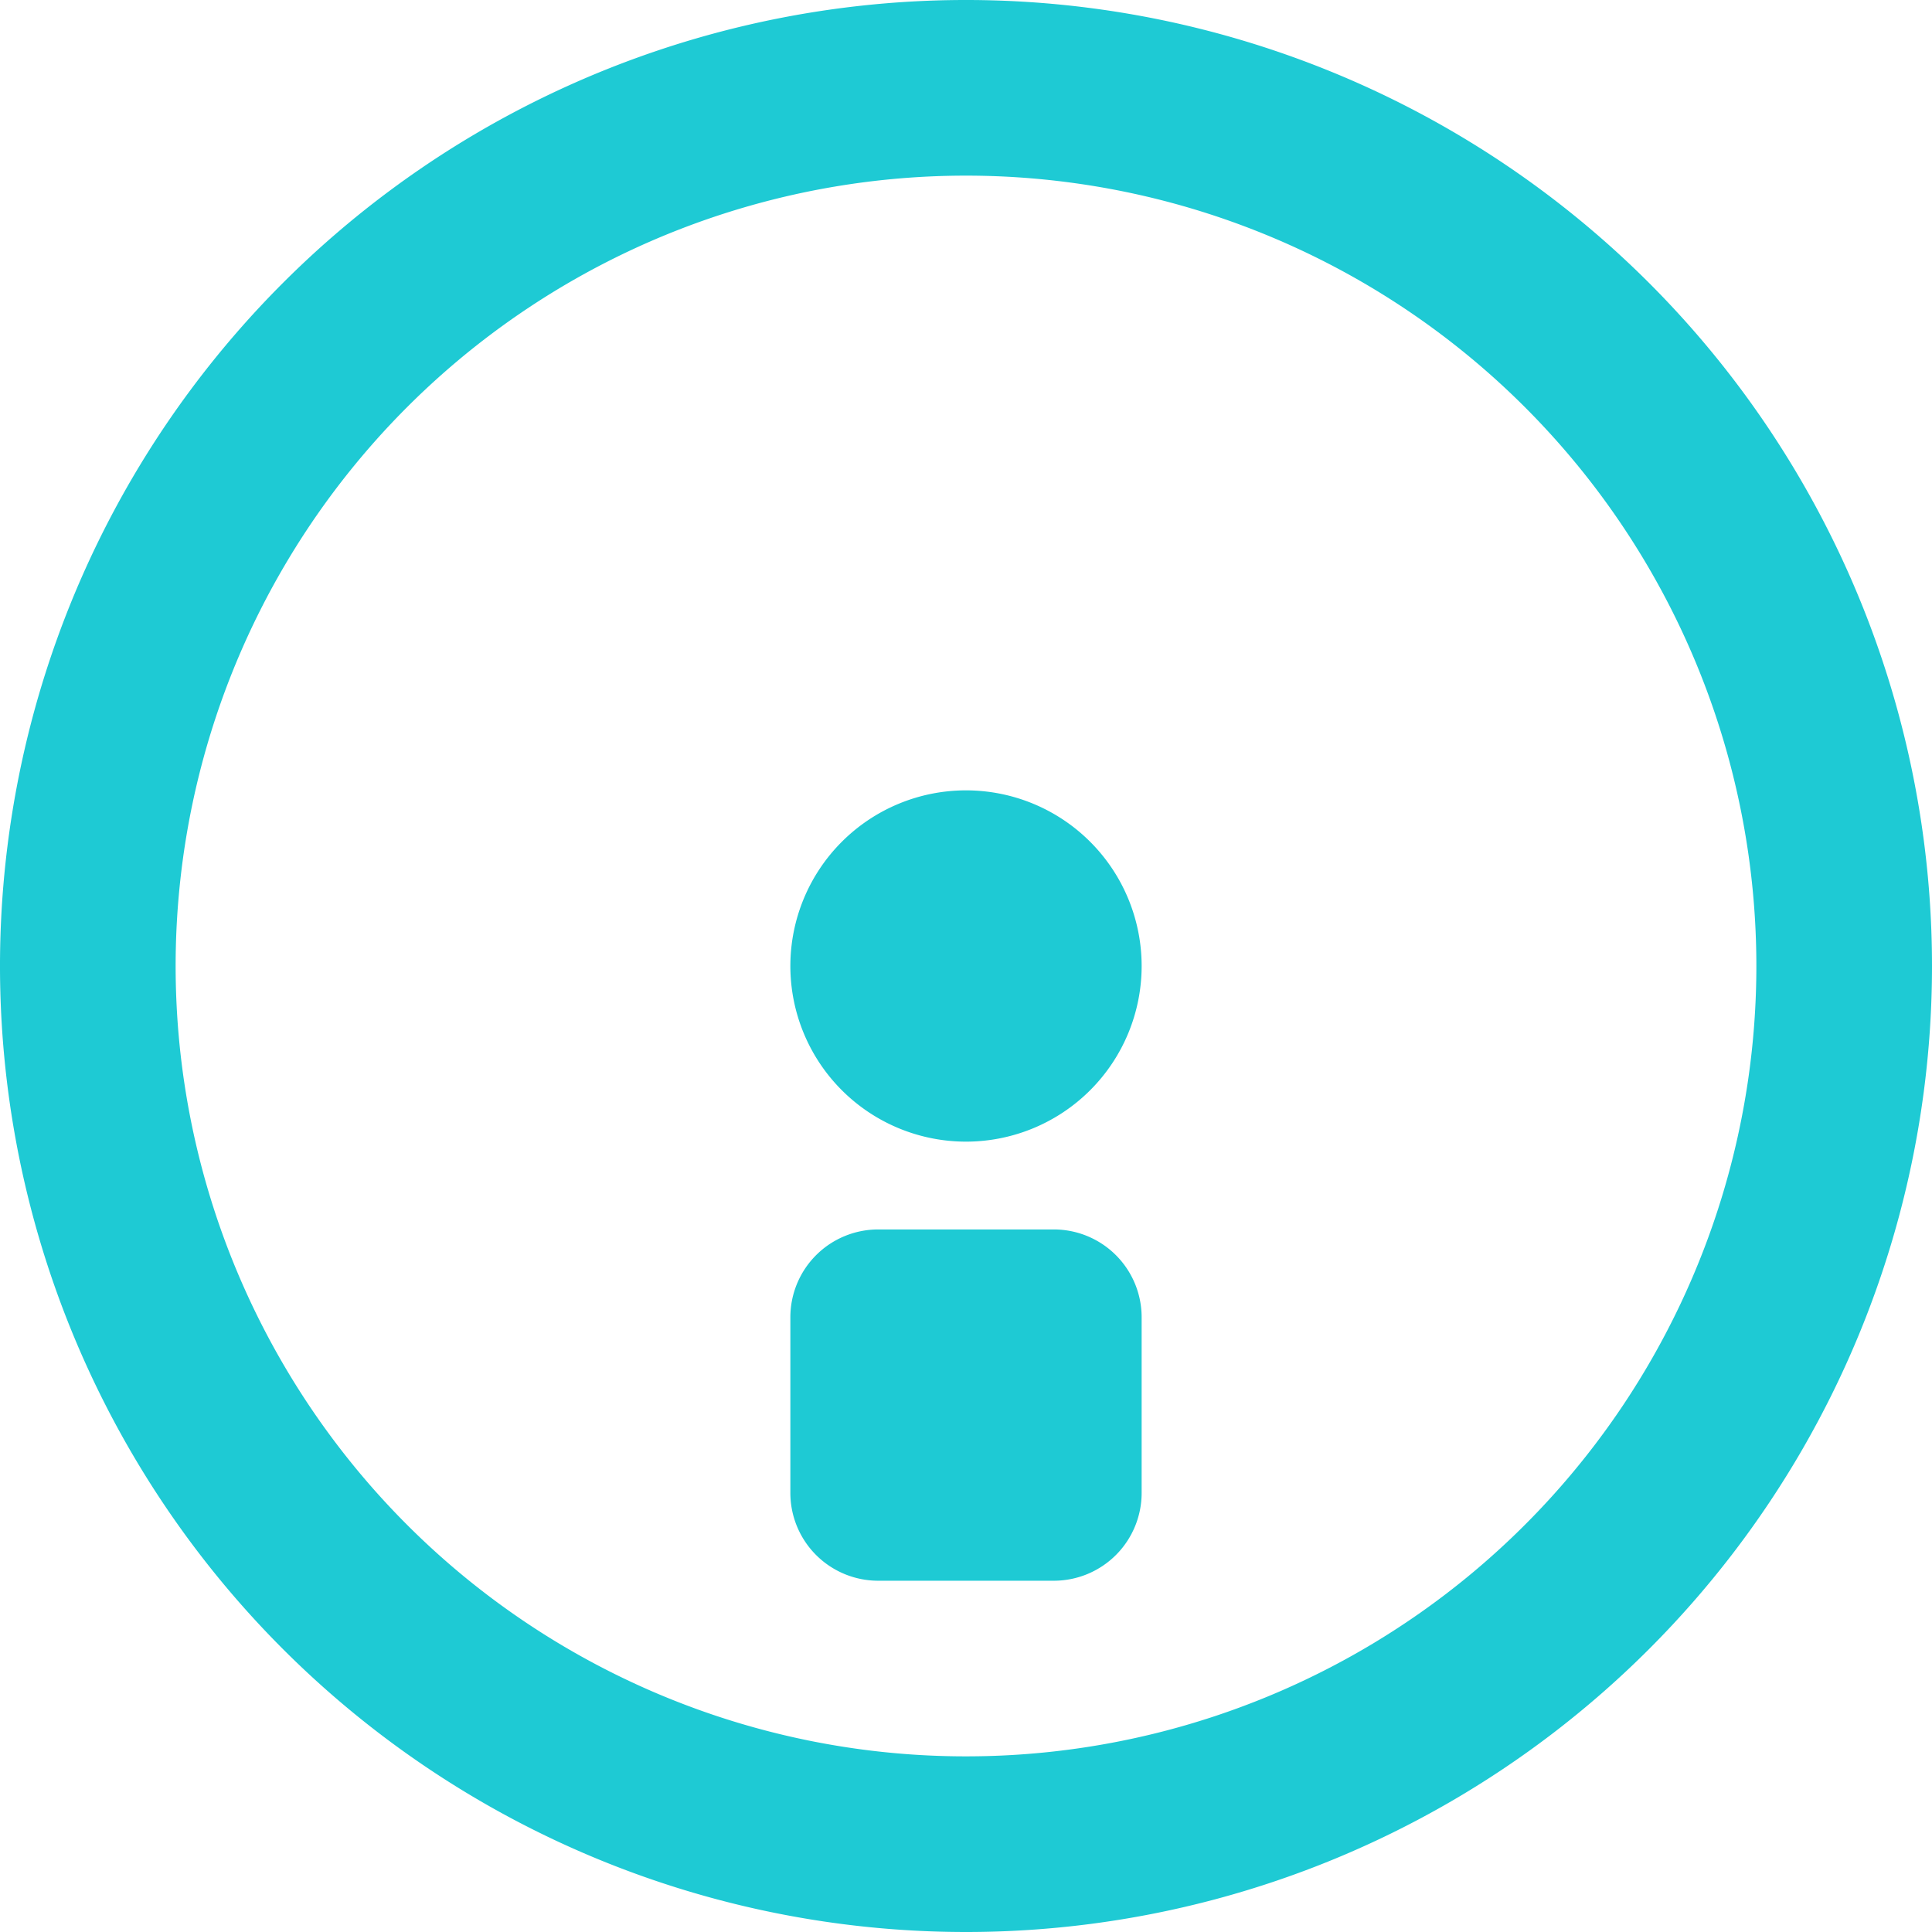 <svg xmlns="http://www.w3.org/2000/svg" viewBox="0 0 22 22"><defs><style>.cls-1{fill:#1ecad4;}</style></defs><g id="Layer_2" data-name="Layer 2"><g id="Layer_1-2" data-name="Layer 1"><path class="cls-1" d="M11,22A11,11,0,1,1,22,11,11,11,0,0,1,11,22ZM11,2a9,9,0,1,0,9,9A9,9,0,0,0,11,2Zm0,7a2,2,0,1,1-2,2A2,2,0,0,1,11,9Zm-1,5h2a1,1,0,0,1,1,1v2a1,1,0,0,1-1,1H10a1,1,0,0,1-1-1V15A1,1,0,0,1,10,14Z"/></g></g></svg>